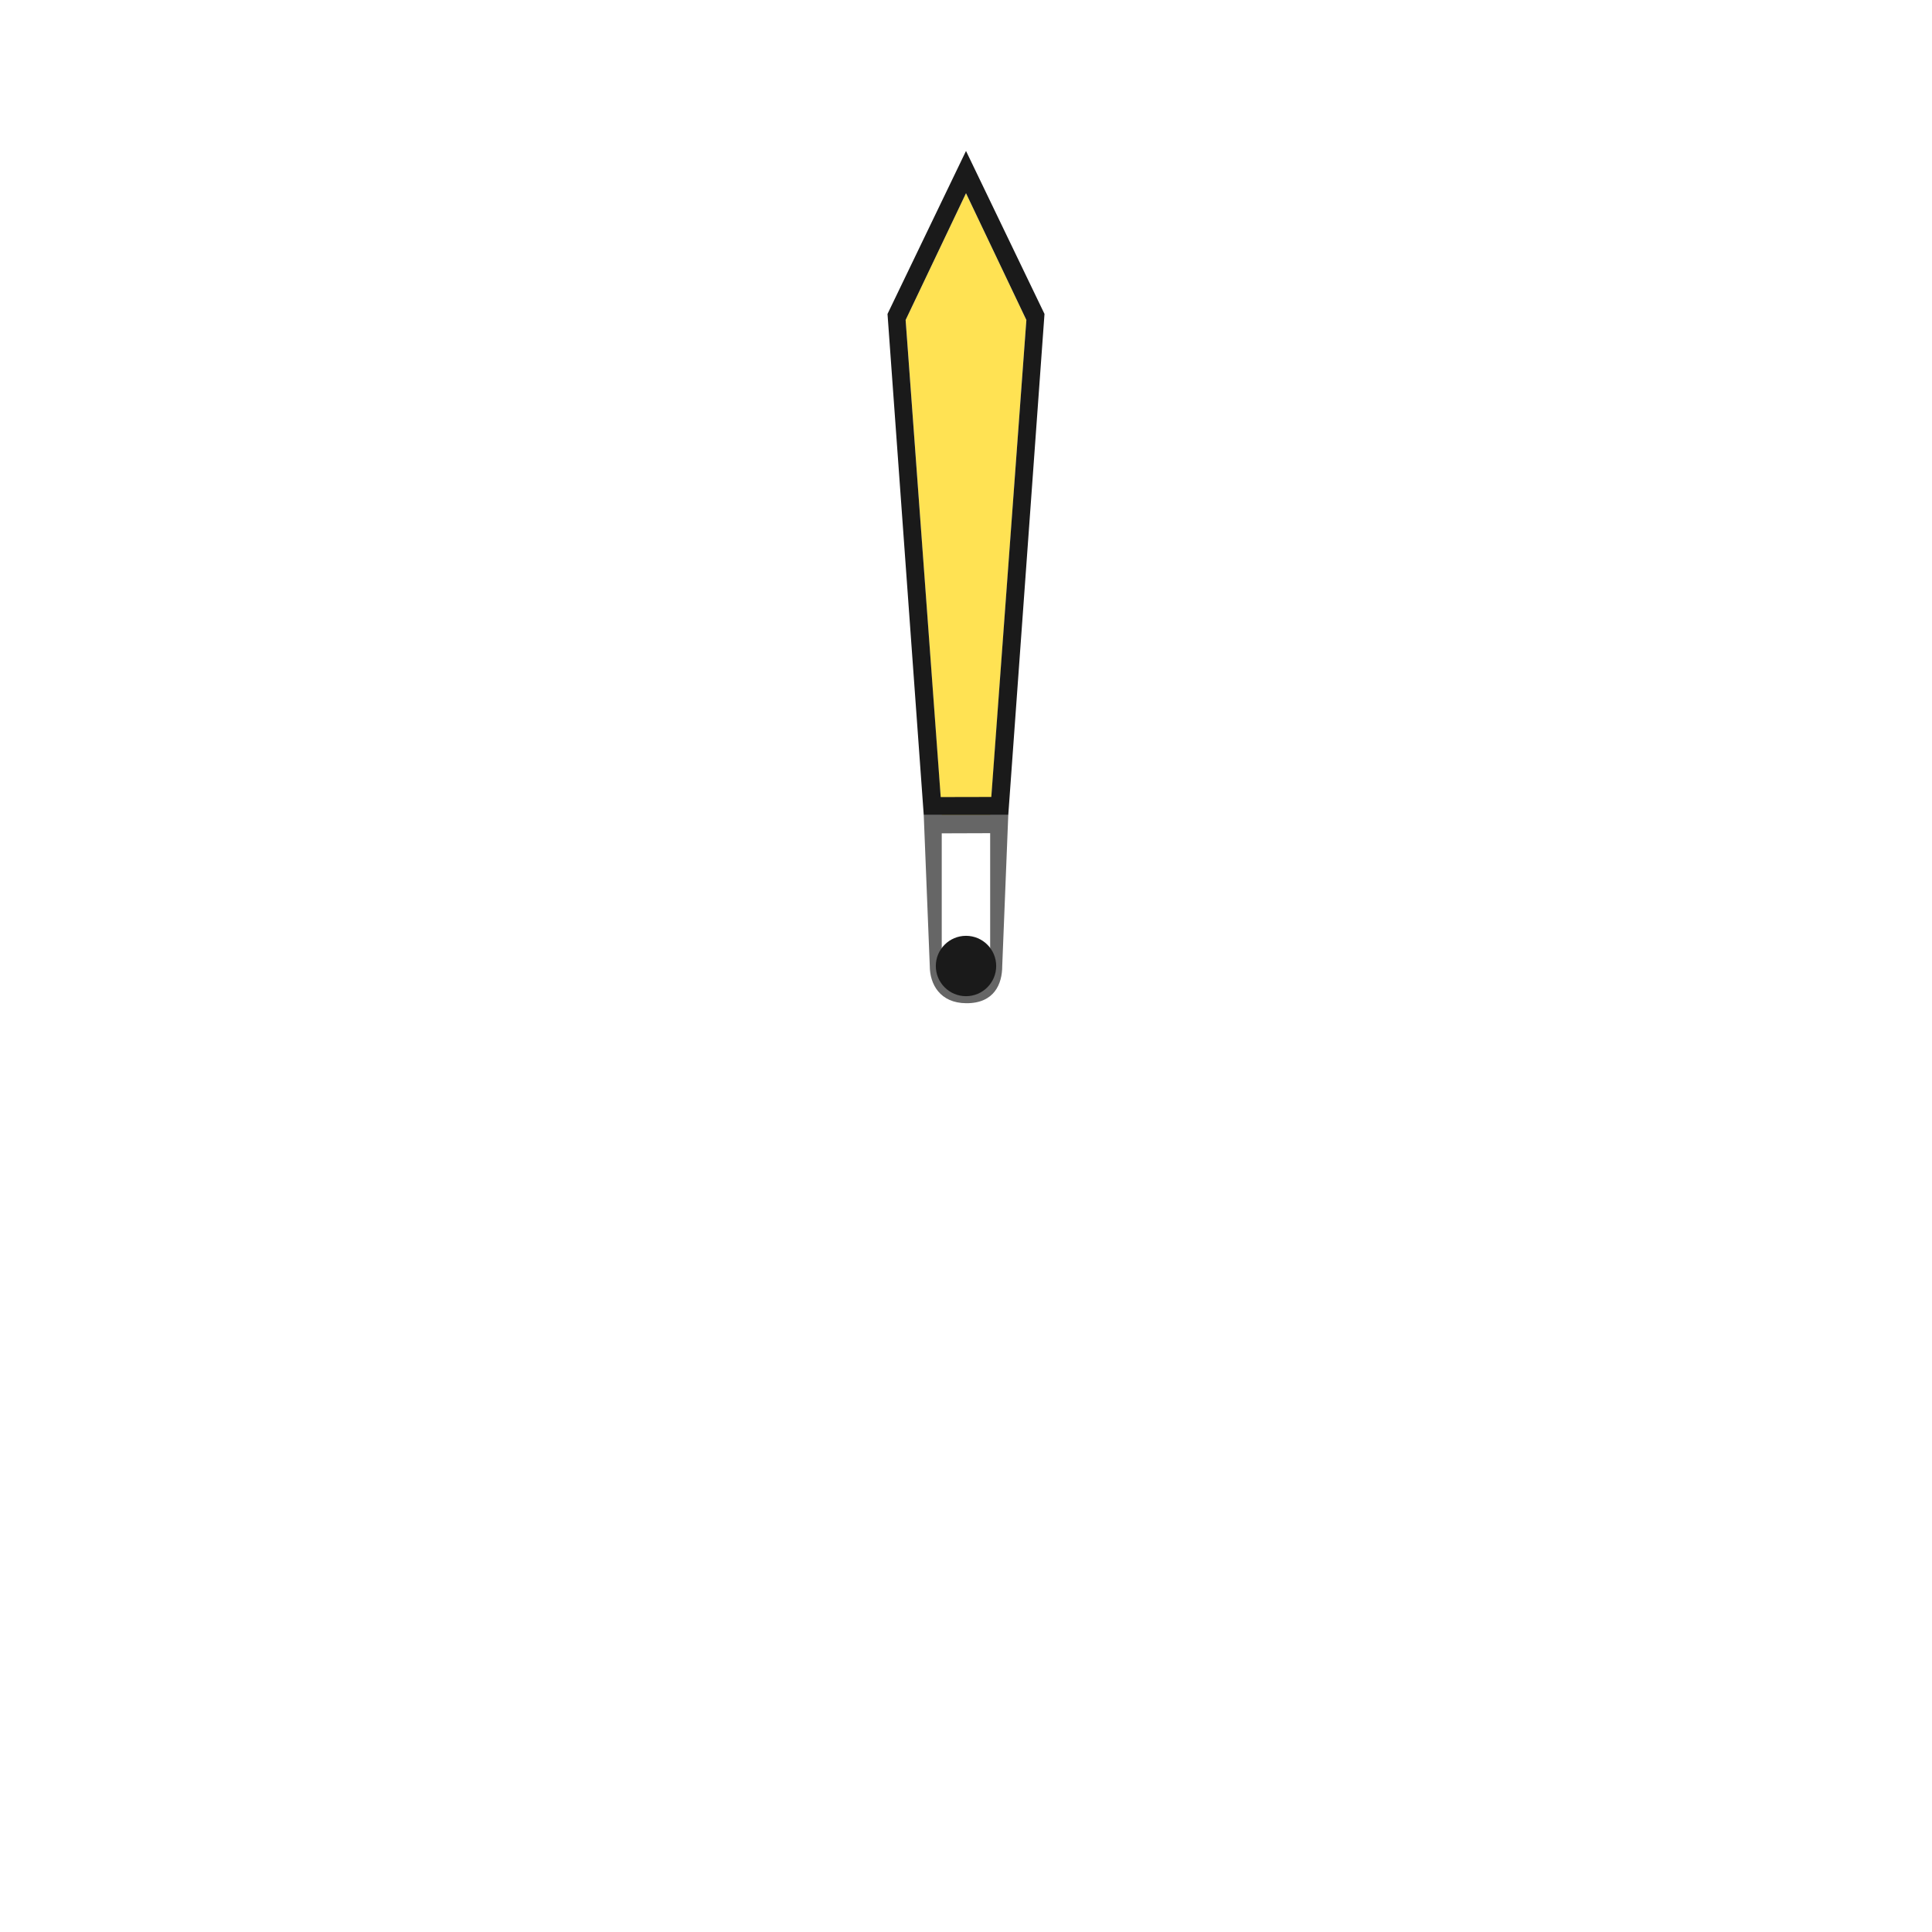 <svg width="800" height="800" viewBox="0 0 211.667 211.667" xmlns="http://www.w3.org/2000/svg"><path style="fill:#ffd81a;fill-opacity:.749;stroke:none;stroke-width:.75;stroke-miterlimit:4;stroke-dasharray:none;stroke-opacity:1" d="m108.48 89.297 3.968-54.24-6.614-13.89-6.615 13.89 3.969 54.24z"/><path style="fill:#666;fill-opacity:.998;stroke:none;stroke-width:.75;stroke-miterlimit:4;stroke-dasharray:none;stroke-opacity:1" d="m101.204 89.297.661 16.537c0 1.984 1.115 4.062 4.002 4.077 3.047.016 3.936-2.093 3.936-4.077l.661-16.537zm7.276 1.985v14.552c0 1.984-1.324 2.65-2.649 2.648-1.32-.003-2.643-.664-2.655-2.63V91.3z"/><path style="fill:#1a1a1a;fill-opacity:.998;stroke:none;stroke-width:.75;stroke-miterlimit:4;stroke-dasharray:none;stroke-opacity:1" d="m105.834 16.537-8.6 17.859 3.97 54.901h9.26l3.969-54.901zm0 4.63 6.614 13.89-3.842 52.257-5.543.012-3.844-52.269z"/><circle style="fill:#1a1a1a;fill-opacity:1;stroke-width:3.969;stroke-linejoin:round" cx="105.834" cy="105.834" r="3.307"/></svg>